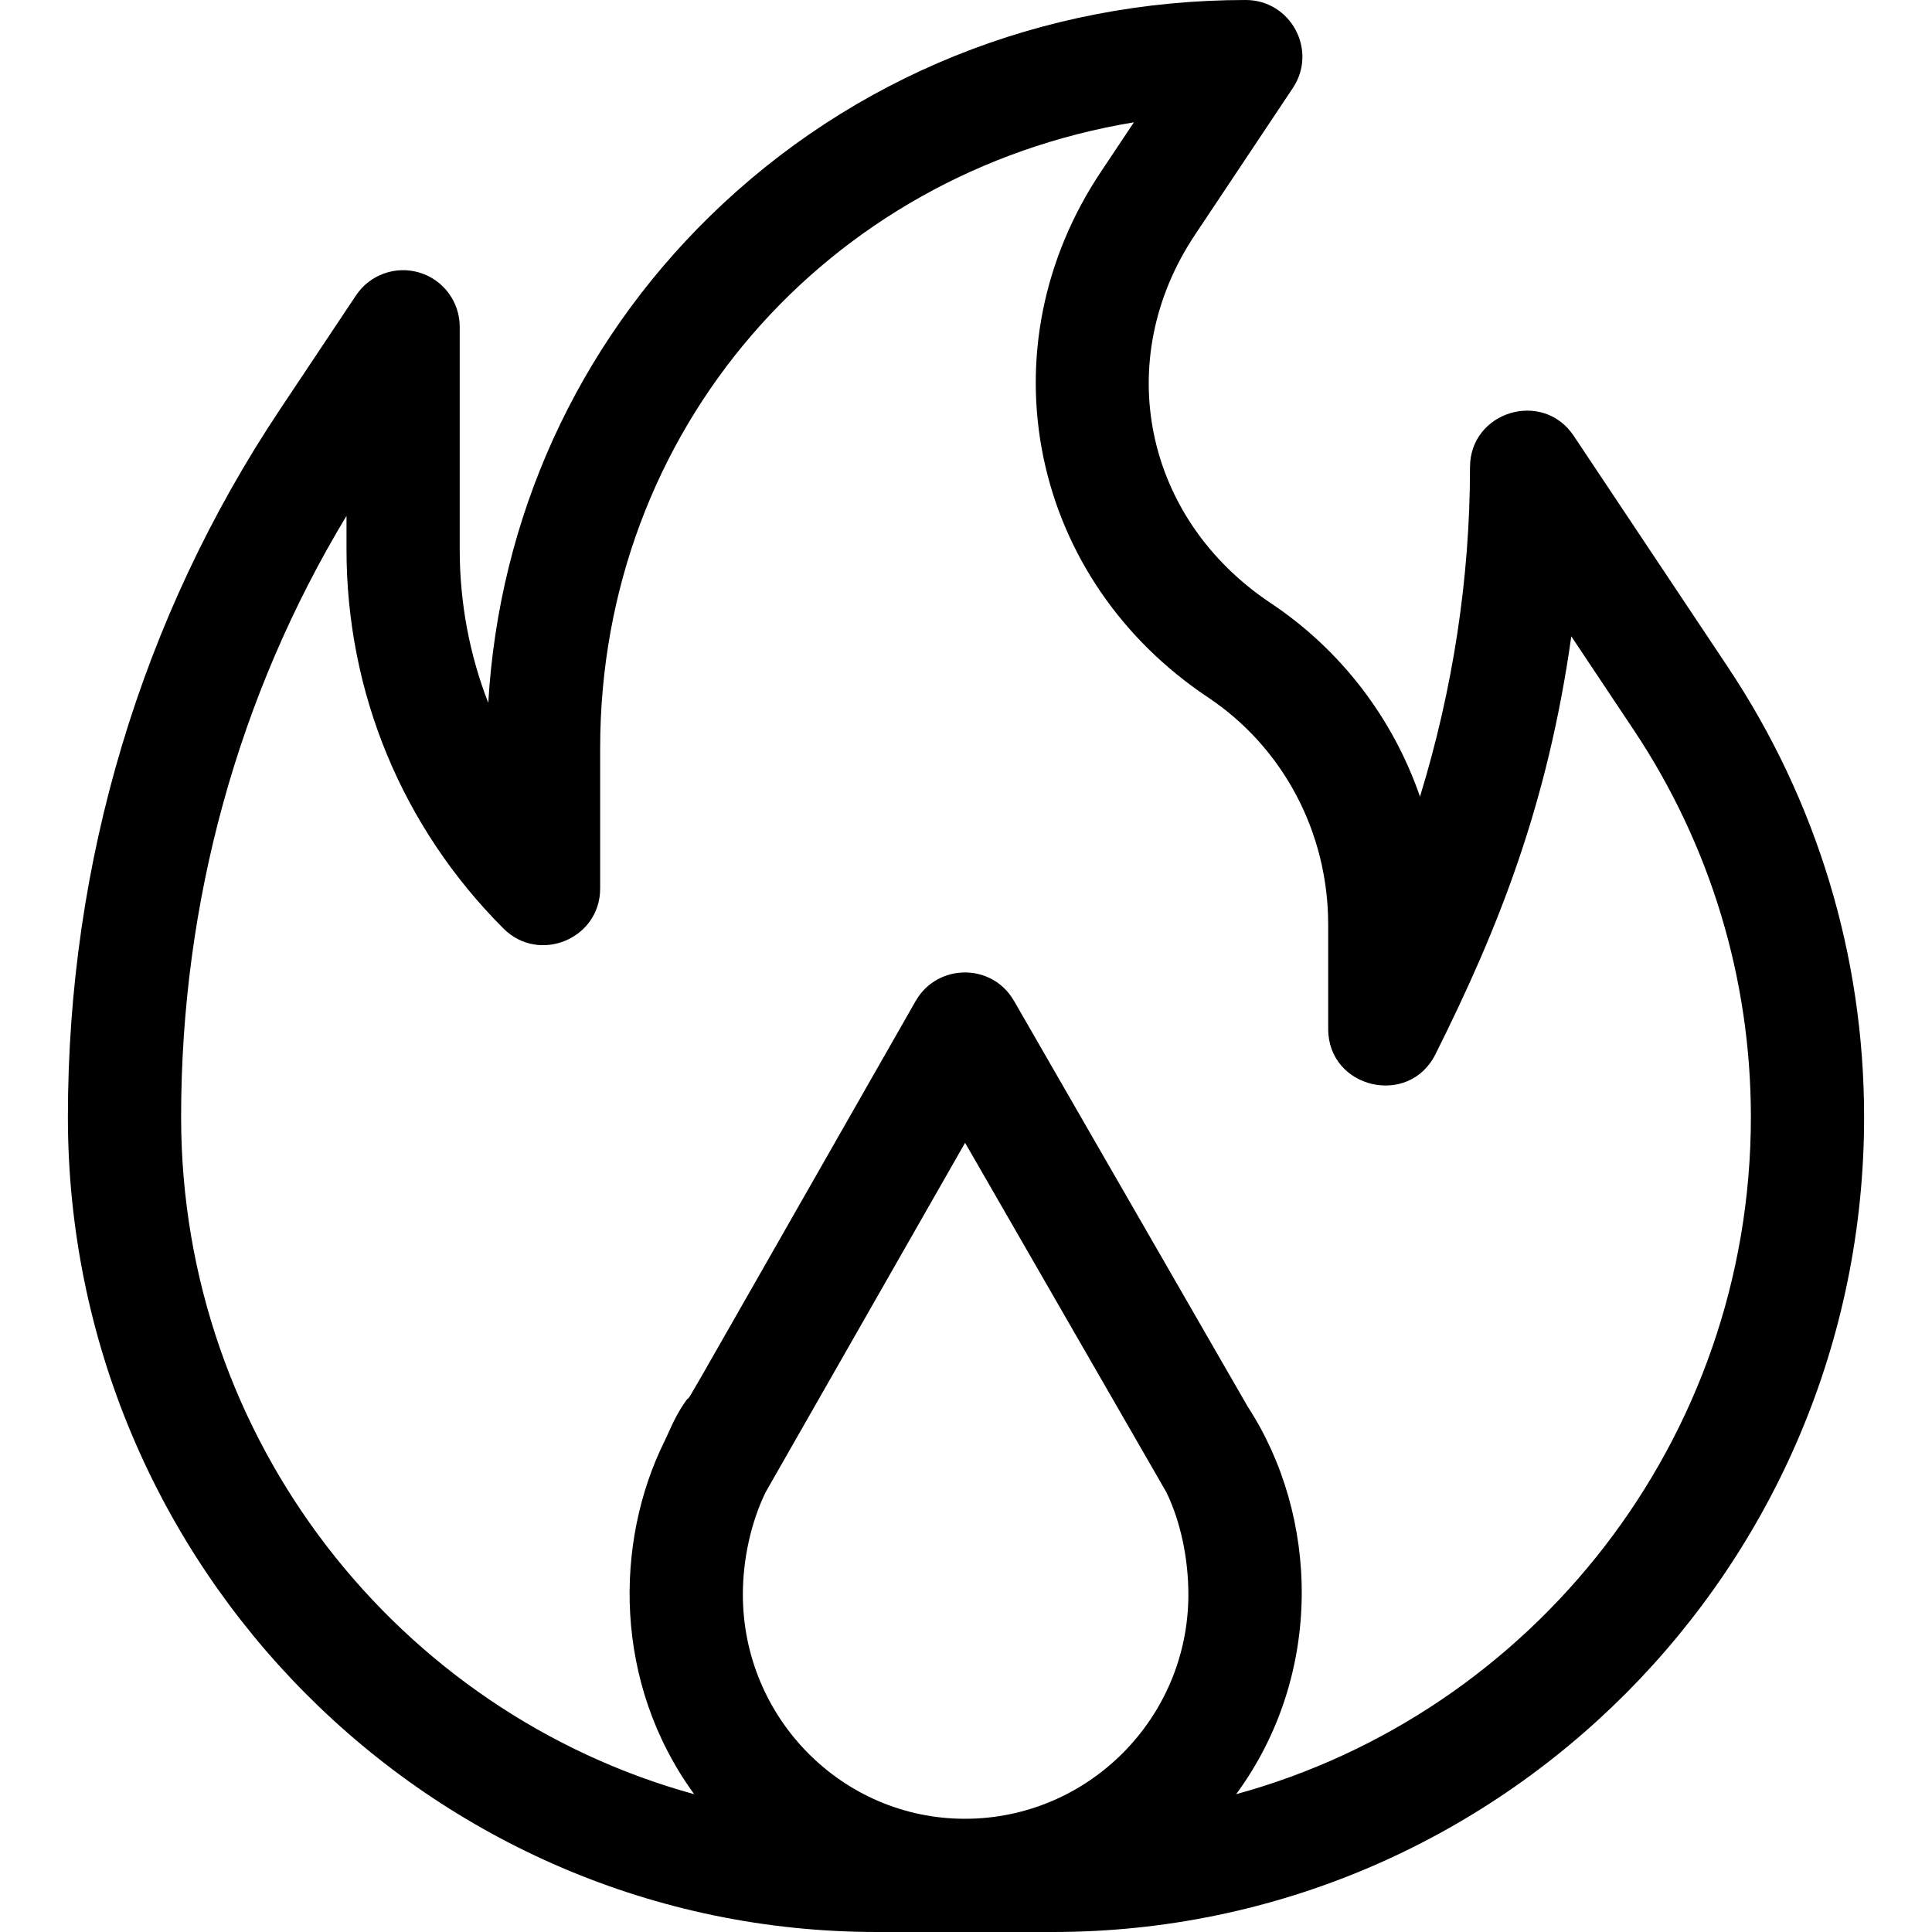 <?xml version="1.0" encoding="iso-8859-1"?>
<!-- Generator: Adobe Illustrator 19.0.0, SVG Export Plug-In . SVG Version: 6.00 Build 0)  -->
<svg version="1.1" id="Capa_1" xmlns="http://www.w3.org/2000/svg" xmlns:xlink="http://www.w3.org/1999/xlink" x="0px" y="0px"
	 viewBox="0 0 512 512" style="enable-background:new 0 0 512 512;" xml:space="preserve">
<g>
	<g>
		<path d="M457.901,176.775l-40.85-61.274c-8.204-12.307-27.484-6.475-27.484,8.321c0,29.313-4.522,58.843-13.255,87.288
			c-7.178-20.754-20.889-38.837-39.562-51.285c-33.6-22.4-42.234-64.349-20.082-97.578l25.948-38.923
			C349.257,13.364,342.085,0,330.133,0c-53.831,0-104.289,20.374-142.079,57.369c-35.202,34.462-55.774,79.856-58.659,128.896
			c-4.968-12.785-7.564-26.512-7.564-40.642v-59.02c0-6.611-4.328-12.443-10.655-14.358c-6.326-1.916-13.162,0.537-16.83,6.037
			L74.141,108.59c-36.733,55.101-56.149,119.913-56.149,187.432C17.992,415.112,114.161,512,232.37,512h46.661
			c118.539,0,214.977-96.888,214.977-215.978C494.007,253.44,481.522,212.205,457.901,176.775z M255.698,481.995
			c-32.441,0-58.833-26.661-58.833-59.433c0-9.417,2.203-19.28,6.041-27.124l52.851-92.587l53.339,92.601
			c3.707,7.592,5.835,17.448,5.835,27.109C314.932,455.335,288.361,481.995,255.698,481.995z M327.595,475.478
			c23.418-31.873,21.889-73.816,3.076-102.685l-61.972-107.588c-0.033-0.058-0.073-0.109-0.107-0.166
			c-5.849-9.876-20.1-9.681-25.813,0.046c-0.035,0.059-0.075,0.111-0.109,0.171c-75,131.39-56.168,98.792-61.61,107.017
			c-2.479,3.748-3.753,7.237-4.915,9.575c-13.343,26.887-13.642,64.187,7.824,93.633C105.71,453.983,47.997,381.679,47.997,296.023
			c0-56.941,15.113-111.73,43.83-159.318v8.918c0,37.949,14.777,73.626,41.611,100.459c9.406,9.409,25.61,2.75,25.61-10.608v-37.217
			c0-84.379,60.117-152.409,141.447-165.842l-8.792,13.189c-15.167,22.75-20.562,49.588-15.193,75.57
			c5.342,25.842,20.823,48.435,43.597,63.616c19.96,13.307,31.877,35.829,31.877,60.246v27.655c0,15.762,21.367,20.816,28.421,6.709
			c16.76-33.518,29.736-66.198,36.008-110.769l16.524,24.785c20.323,30.486,31.066,65.966,31.066,102.605
			C464.002,381.676,406.105,453.978,327.595,475.478z"/>
	</g>
</g>
<g>
</g>
<g>
</g>
<g>
</g>
<g>
</g>
<g>
</g>
<g>
</g>
<g>
</g>
<g>
</g>
<g>
</g>
<g>
</g>
<g>
</g>
<g>
</g>
<g>
</g>
<g>
</g>
<g>
</g>
</svg>
